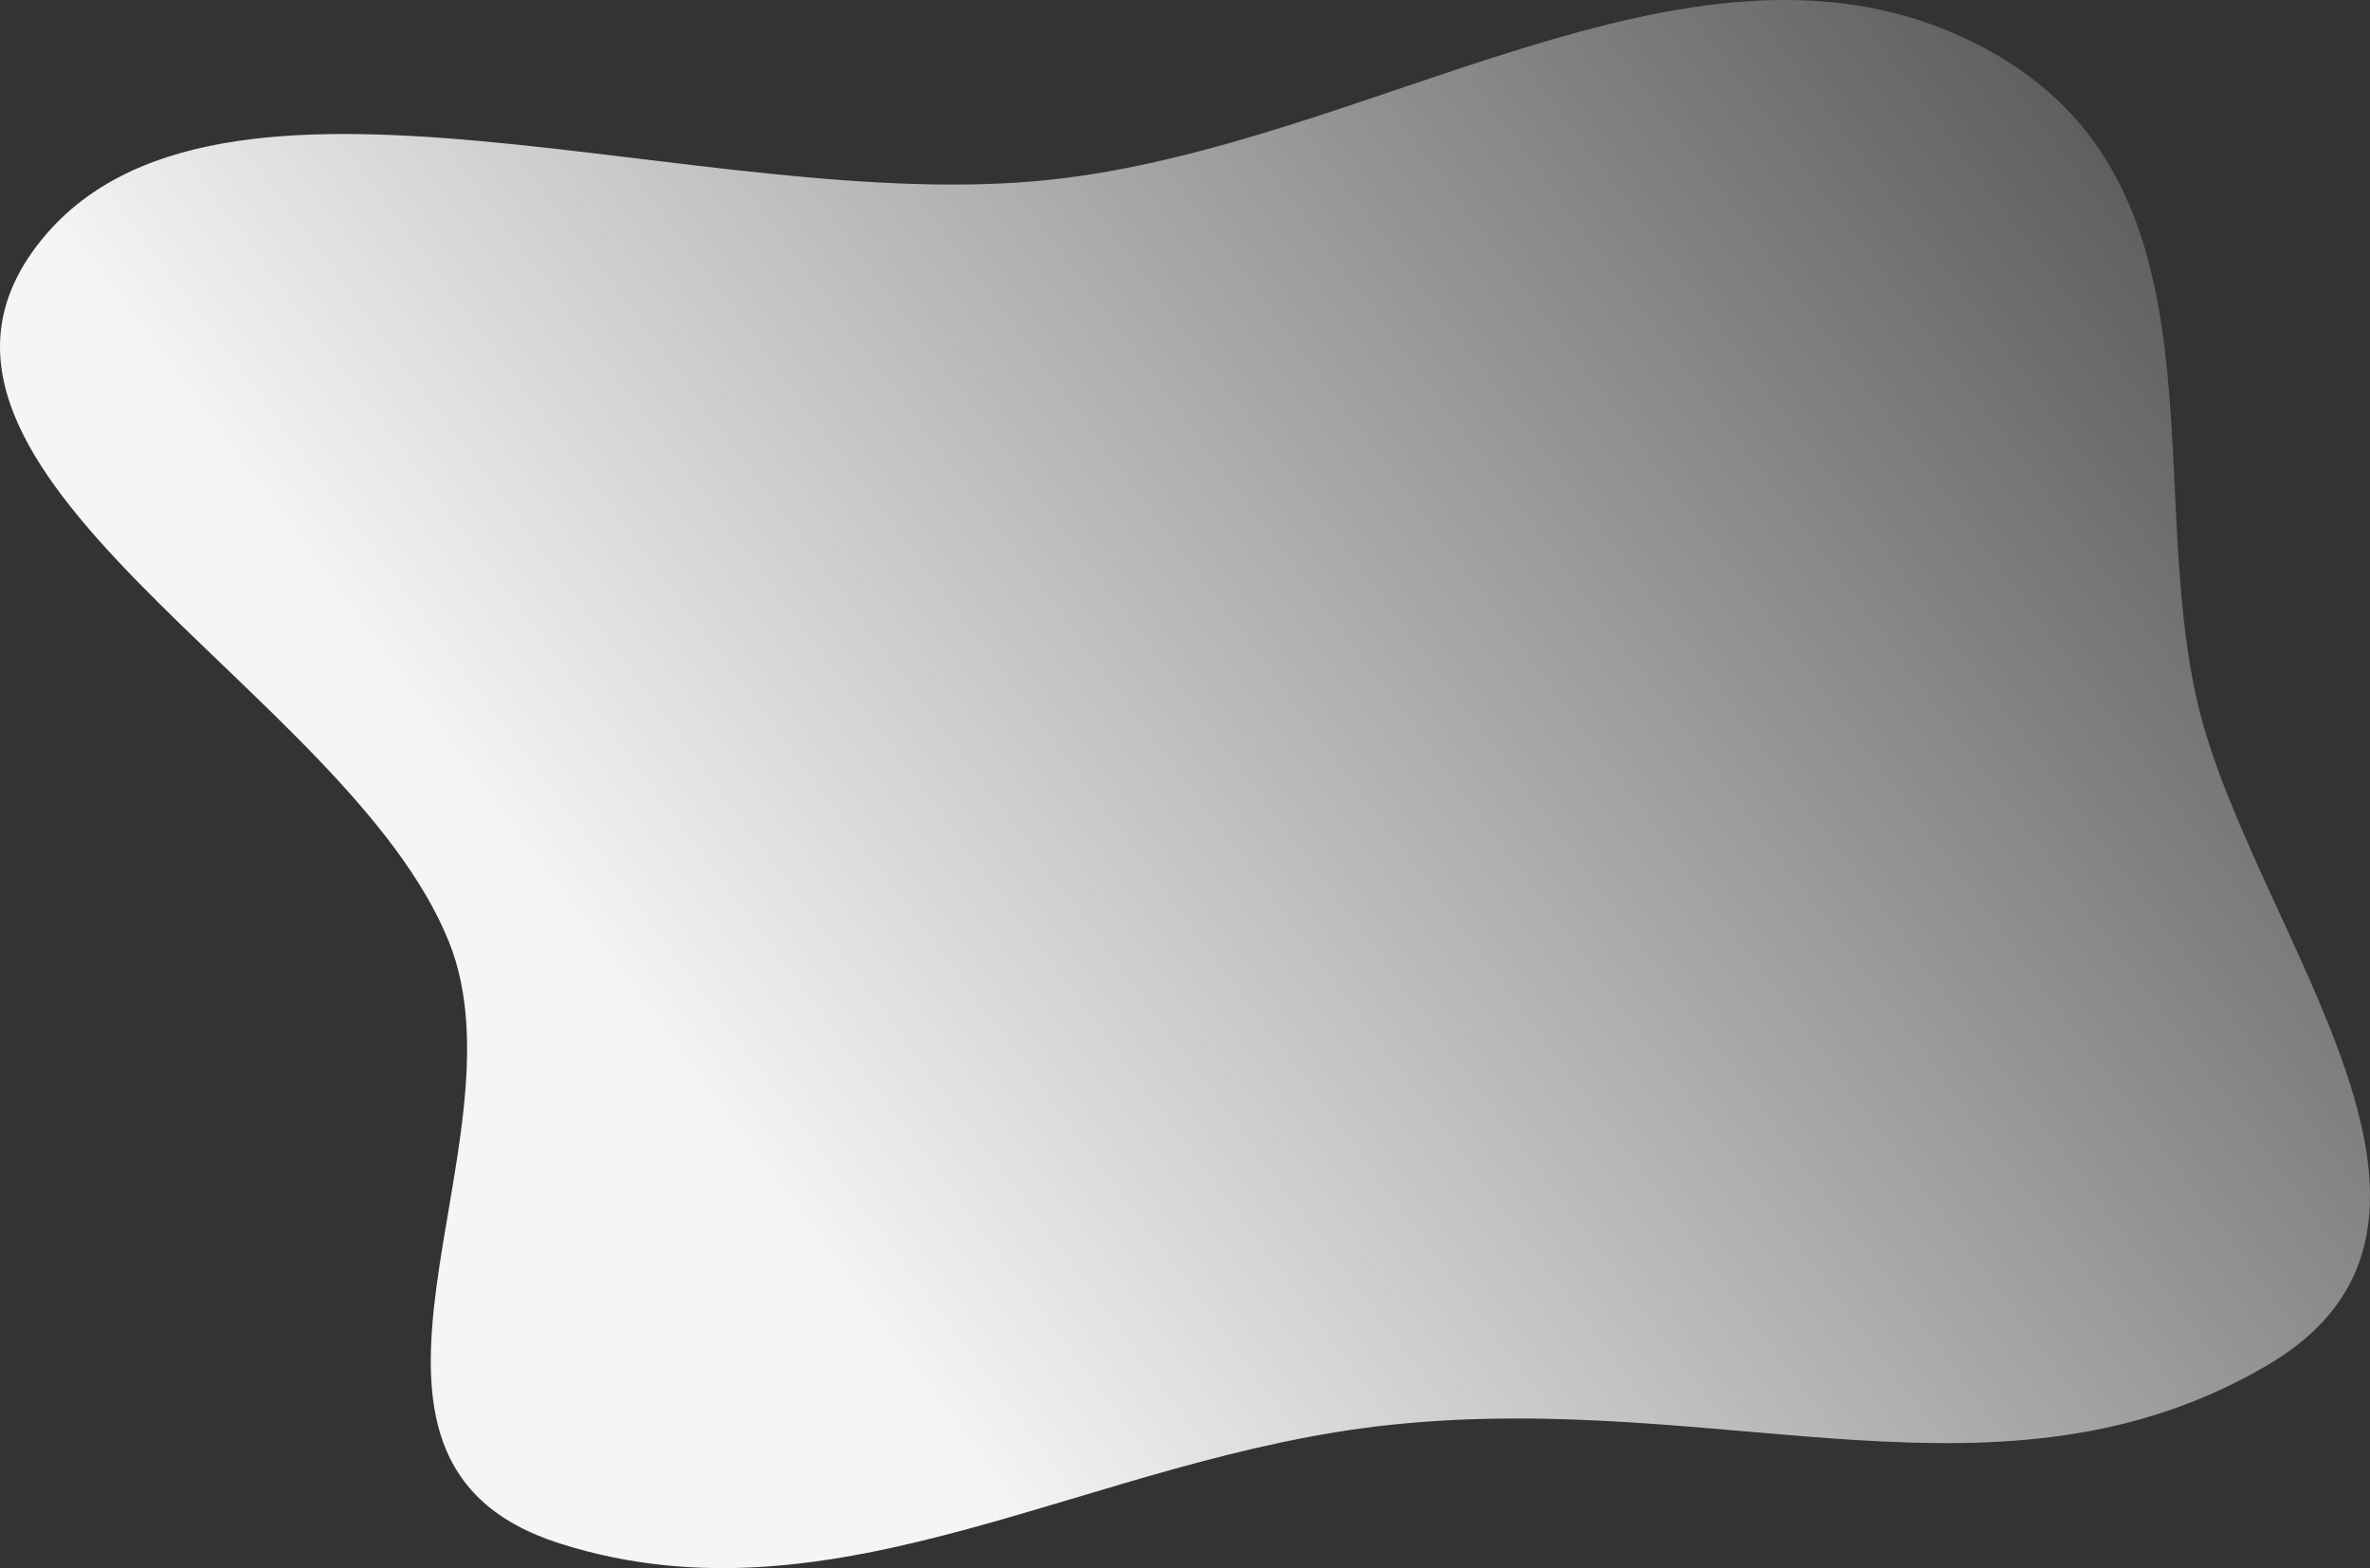 <svg width="801" height="530" fill="none" xmlns="http://www.w3.org/2000/svg"><rect width="100%" height="100%" fill="#333333" stroke="none"/><path d="M742.588 236.975c-18.271-79.358 13.073-182.421-79.918-224.699-92.786-42.184-199.799 36.9-307.697 48.472-117.56 12.608-281.96-54.5-341.627 21.166-60.856 77.172 104.194 150.9 138.431 236.511 27.263 68.172-51.147 175.043 37.427 203.228 94.026 29.92 179.816-29.576 281.229-40.144 112.914-11.767 206.348 32.237 295.674-19.978 82.995-48.514-5.803-147.61-23.519-224.556Z" fill="url(#a)"/><defs><linearGradient id="a" x1="901.073" y1="22.875" x2="302.436" y2="467.276" gradientUnits="userSpaceOnUse"><stop stop-color="#F4F5F7" stop-opacity="0"/><stop offset="1" stop-color="#F4F5F7"/></linearGradient></defs></svg>